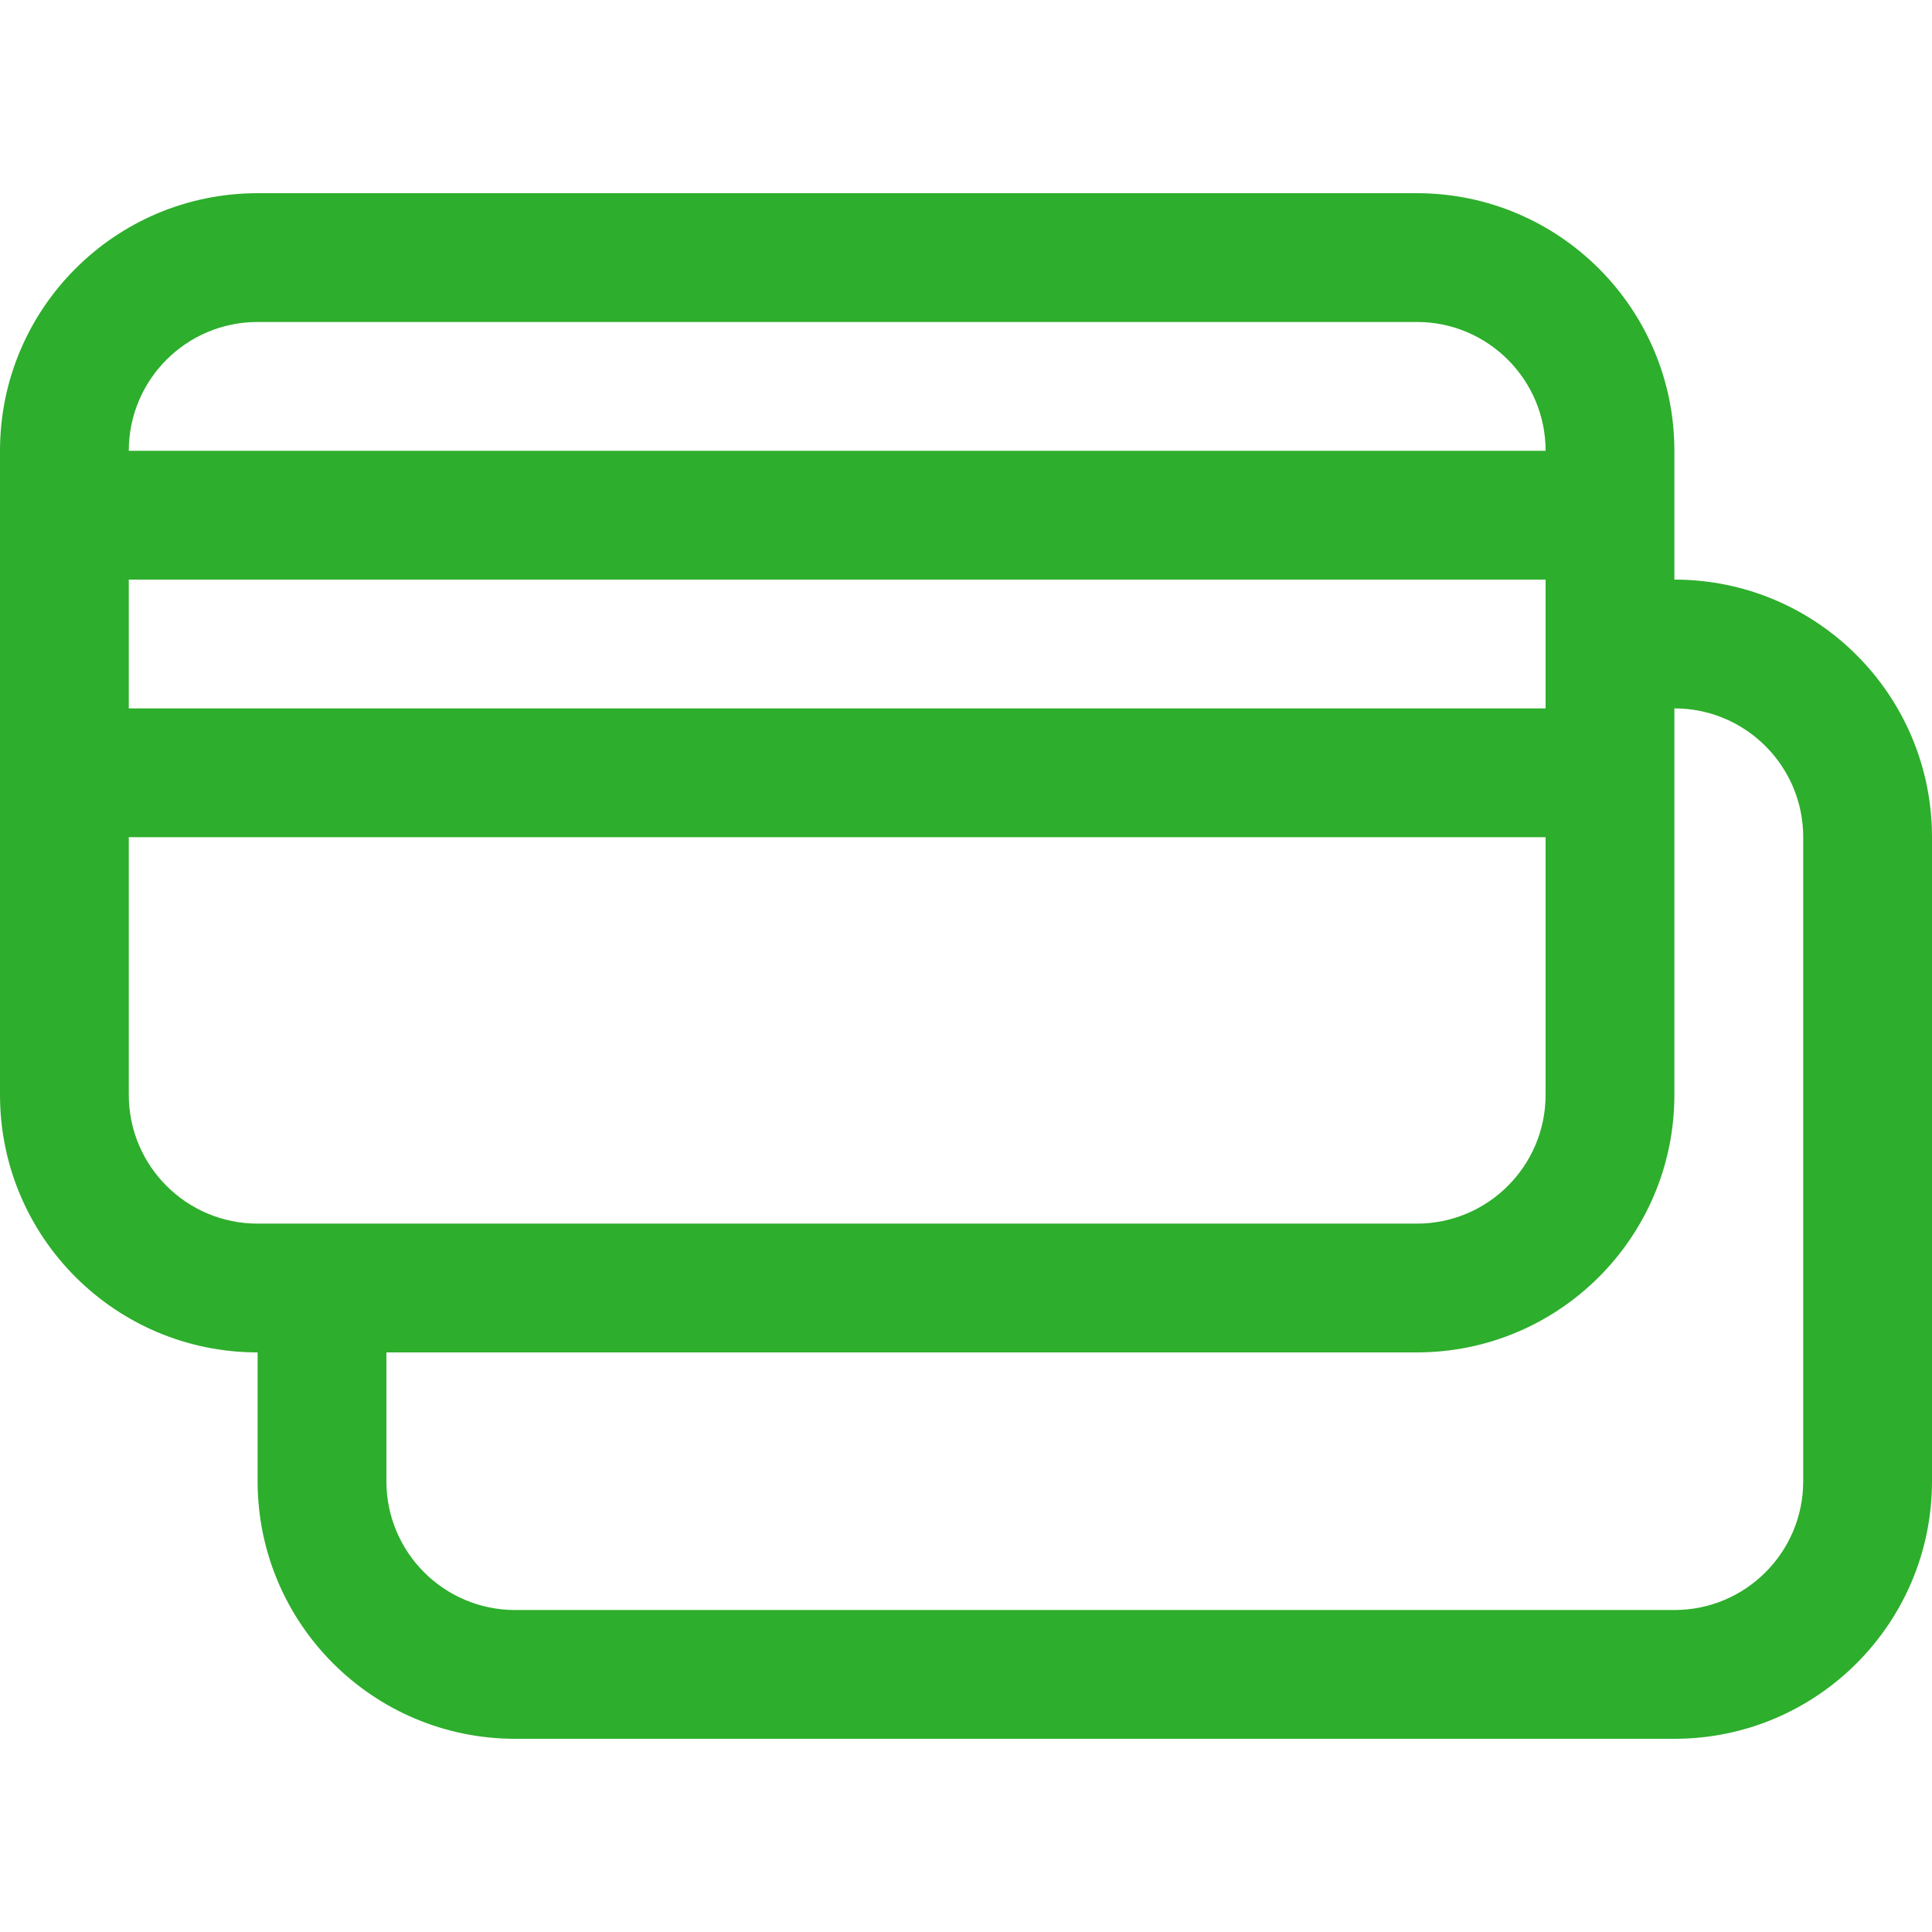 <svg width="32" height="32" viewBox="0 0 32 32" fill="none" xmlns="http://www.w3.org/2000/svg">
<g clip-path="url(#clip0_1245_56411)">
<path d="M27.733 9.6C30.09 9.6 32 11.51 32 13.867V24.533C32 26.89 30.09 28.8 27.733 28.8H8.533C6.177 28.8 4.267 26.89 4.267 24.533V22.4C1.91 22.4 0 20.49 0 18.133V7.467C0 5.11 1.91 3.2 4.267 3.2H23.467C25.823 3.2 27.733 5.11 27.733 7.467V9.6ZM27.733 11.733V18.133C27.733 20.49 25.823 22.4 23.467 22.4H6.4V24.533C6.4 25.712 7.355 26.667 8.533 26.667H27.733C28.912 26.667 29.867 25.712 29.867 24.533V13.867C29.867 12.688 28.912 11.733 27.733 11.733ZM25.6 7.467C25.6 6.288 24.645 5.333 23.467 5.333H4.267C3.088 5.333 2.133 6.288 2.133 7.467H25.6ZM25.6 13.867H2.133V18.133C2.133 19.311 3.088 20.267 4.267 20.267H23.467C24.645 20.267 25.6 19.311 25.6 18.133V13.867ZM2.133 9.6V11.733H25.6V9.6H2.133Z" fill="#2DAE2C"/>
</g>
<defs>
<clipPath id="clip0_1245_56411">
<rect width="32" height="32" fill="white"/>
</clipPath>
</defs>
</svg>
